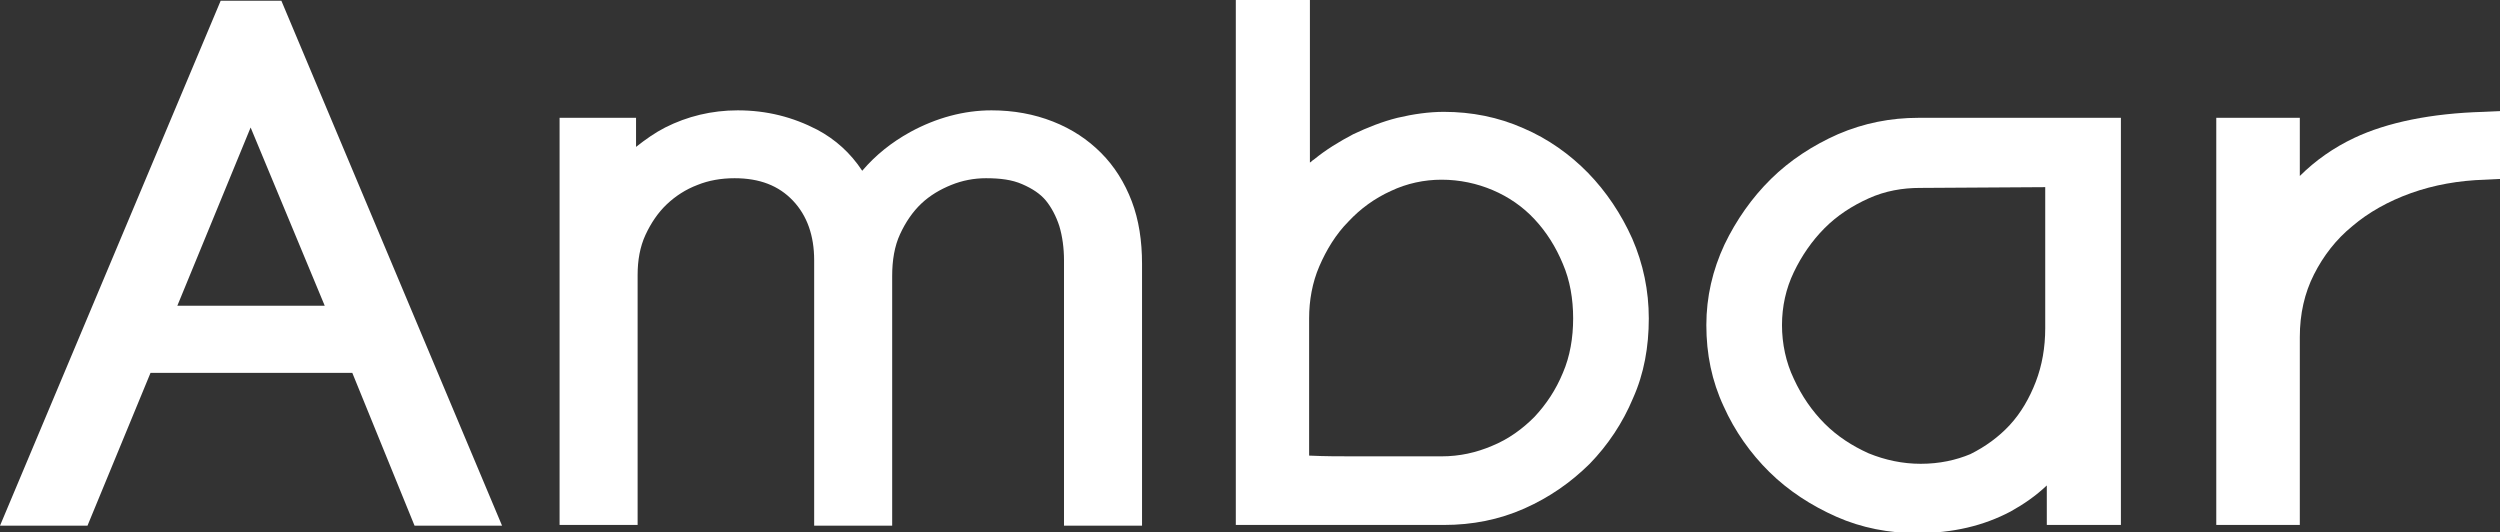 <svg xmlns="http://www.w3.org/2000/svg" width="108" height="23" viewBox="0 0 108 23" fill="none"><rect x="0" y="0" width="108" height="23" fill="#333333" stroke="none"/><g clip-path="url(#clip0)"><path d="M12.155 0.032H9.533L0 22.71H3.779L6.503 16.107H15.219L17.909 22.71H21.689L12.155 0.032ZM7.661 13.207L10.827 5.508L14.028 13.207H7.661Z" fill="white"></path><path d="M49.336 11.403V22.71H45.965V11.242C45.965 10.727 45.897 10.211 45.761 9.76C45.624 9.342 45.42 8.955 45.182 8.665C44.943 8.375 44.603 8.15 44.16 7.957C43.718 7.763 43.207 7.699 42.594 7.699C42.083 7.699 41.573 7.795 41.096 7.989C40.619 8.182 40.177 8.44 39.802 8.794C39.428 9.148 39.121 9.599 38.883 10.115C38.644 10.63 38.542 11.242 38.542 11.919V22.71H35.172V11.242C35.172 10.179 34.865 9.309 34.252 8.665C33.639 8.021 32.822 7.699 31.733 7.699C31.154 7.699 30.609 7.795 30.133 7.989C29.622 8.182 29.179 8.472 28.805 8.826C28.43 9.181 28.124 9.632 27.885 10.147C27.647 10.662 27.545 11.242 27.545 11.886V22.678H24.174V5.09H27.477V6.346C27.885 6.024 28.294 5.734 28.736 5.508C29.69 5.025 30.745 4.767 31.869 4.767C33.129 4.767 34.252 5.057 35.308 5.605C36.091 6.024 36.738 6.604 37.248 7.377C37.827 6.7 38.508 6.153 39.325 5.702C40.449 5.09 41.641 4.767 42.832 4.767C43.786 4.767 44.671 4.929 45.488 5.251C46.305 5.573 46.986 6.024 47.565 6.604C48.144 7.183 48.586 7.892 48.893 8.697C49.199 9.503 49.336 10.405 49.336 11.403Z" fill="white"></path><path d="M70.513 10.308C70.037 9.245 69.39 8.279 68.607 7.473C67.823 6.668 66.87 5.992 65.815 5.541C64.725 5.057 63.568 4.832 62.376 4.832C61.729 4.832 61.048 4.929 60.367 5.09C59.72 5.251 59.073 5.508 58.46 5.798C57.847 6.12 57.269 6.475 56.758 6.894C56.69 6.926 56.656 6.99 56.588 7.022V-0.032H53.387V22.678H62.376C63.602 22.678 64.759 22.452 65.849 21.969C66.938 21.486 67.858 20.842 68.675 20.036C69.458 19.231 70.105 18.265 70.547 17.202C71.024 16.139 71.228 14.979 71.228 13.755C71.228 12.563 70.99 11.403 70.513 10.308ZM67.96 13.755C67.96 14.592 67.823 15.398 67.517 16.106C67.211 16.847 66.802 17.459 66.291 18.007C65.781 18.522 65.168 18.973 64.453 19.263C63.772 19.553 63.057 19.714 62.274 19.714H58.528C57.882 19.714 57.235 19.714 56.554 19.682V13.755C56.554 12.982 56.69 12.209 56.996 11.5C57.303 10.791 57.711 10.115 58.256 9.567C58.767 9.02 59.38 8.569 60.095 8.246C60.776 7.924 61.525 7.763 62.274 7.763C63.057 7.763 63.806 7.924 64.487 8.214C65.168 8.504 65.781 8.923 66.291 9.471C66.802 10.018 67.211 10.662 67.517 11.403C67.823 12.112 67.96 12.917 67.96 13.755Z" fill="white"></path><path d="M82.873 5.09C81.681 5.09 80.523 5.315 79.4 5.798C78.31 6.281 77.323 6.926 76.506 7.731C75.688 8.536 75.007 9.503 74.497 10.566C73.986 11.661 73.714 12.821 73.714 14.045C73.714 15.301 73.952 16.461 74.463 17.556C74.939 18.619 75.62 19.585 76.438 20.391C77.255 21.196 78.242 21.84 79.332 22.323C80.421 22.807 81.613 23.032 82.804 23.032C84.371 23.032 85.698 22.71 86.856 22.098C87.435 21.776 87.946 21.422 88.422 20.971V22.678H91.623V5.09H82.873ZM82.975 20.036C82.192 20.036 81.442 19.875 80.728 19.585C80.013 19.263 79.366 18.845 78.821 18.297C78.276 17.749 77.833 17.105 77.493 16.364C77.153 15.655 76.982 14.85 76.982 14.045C76.982 13.239 77.153 12.466 77.493 11.758C77.833 11.049 78.276 10.405 78.821 9.857C79.366 9.309 80.013 8.891 80.728 8.569C81.442 8.246 82.192 8.118 82.941 8.118L88.354 8.085V14.174C88.354 15.011 88.218 15.784 87.946 16.493C87.673 17.202 87.299 17.846 86.822 18.361C86.345 18.877 85.767 19.296 85.12 19.618C84.507 19.875 83.792 20.036 82.975 20.036Z" fill="white"></path><path d="M108 4.8V7.731L107.353 7.763C106.229 7.795 105.14 7.989 104.153 8.343C103.165 8.697 102.314 9.181 101.633 9.76C100.918 10.34 100.373 11.049 99.965 11.854C99.556 12.66 99.352 13.562 99.352 14.56V22.678H95.743V5.09H99.352V7.602C100.033 6.926 100.816 6.378 101.701 5.959C103.131 5.283 105.038 4.896 107.285 4.832L108 4.8Z" fill="white"></path></g><defs><clipPath id="clip0"><rect width="108" height="23" fill="white"></rect></clipPath></defs></svg>